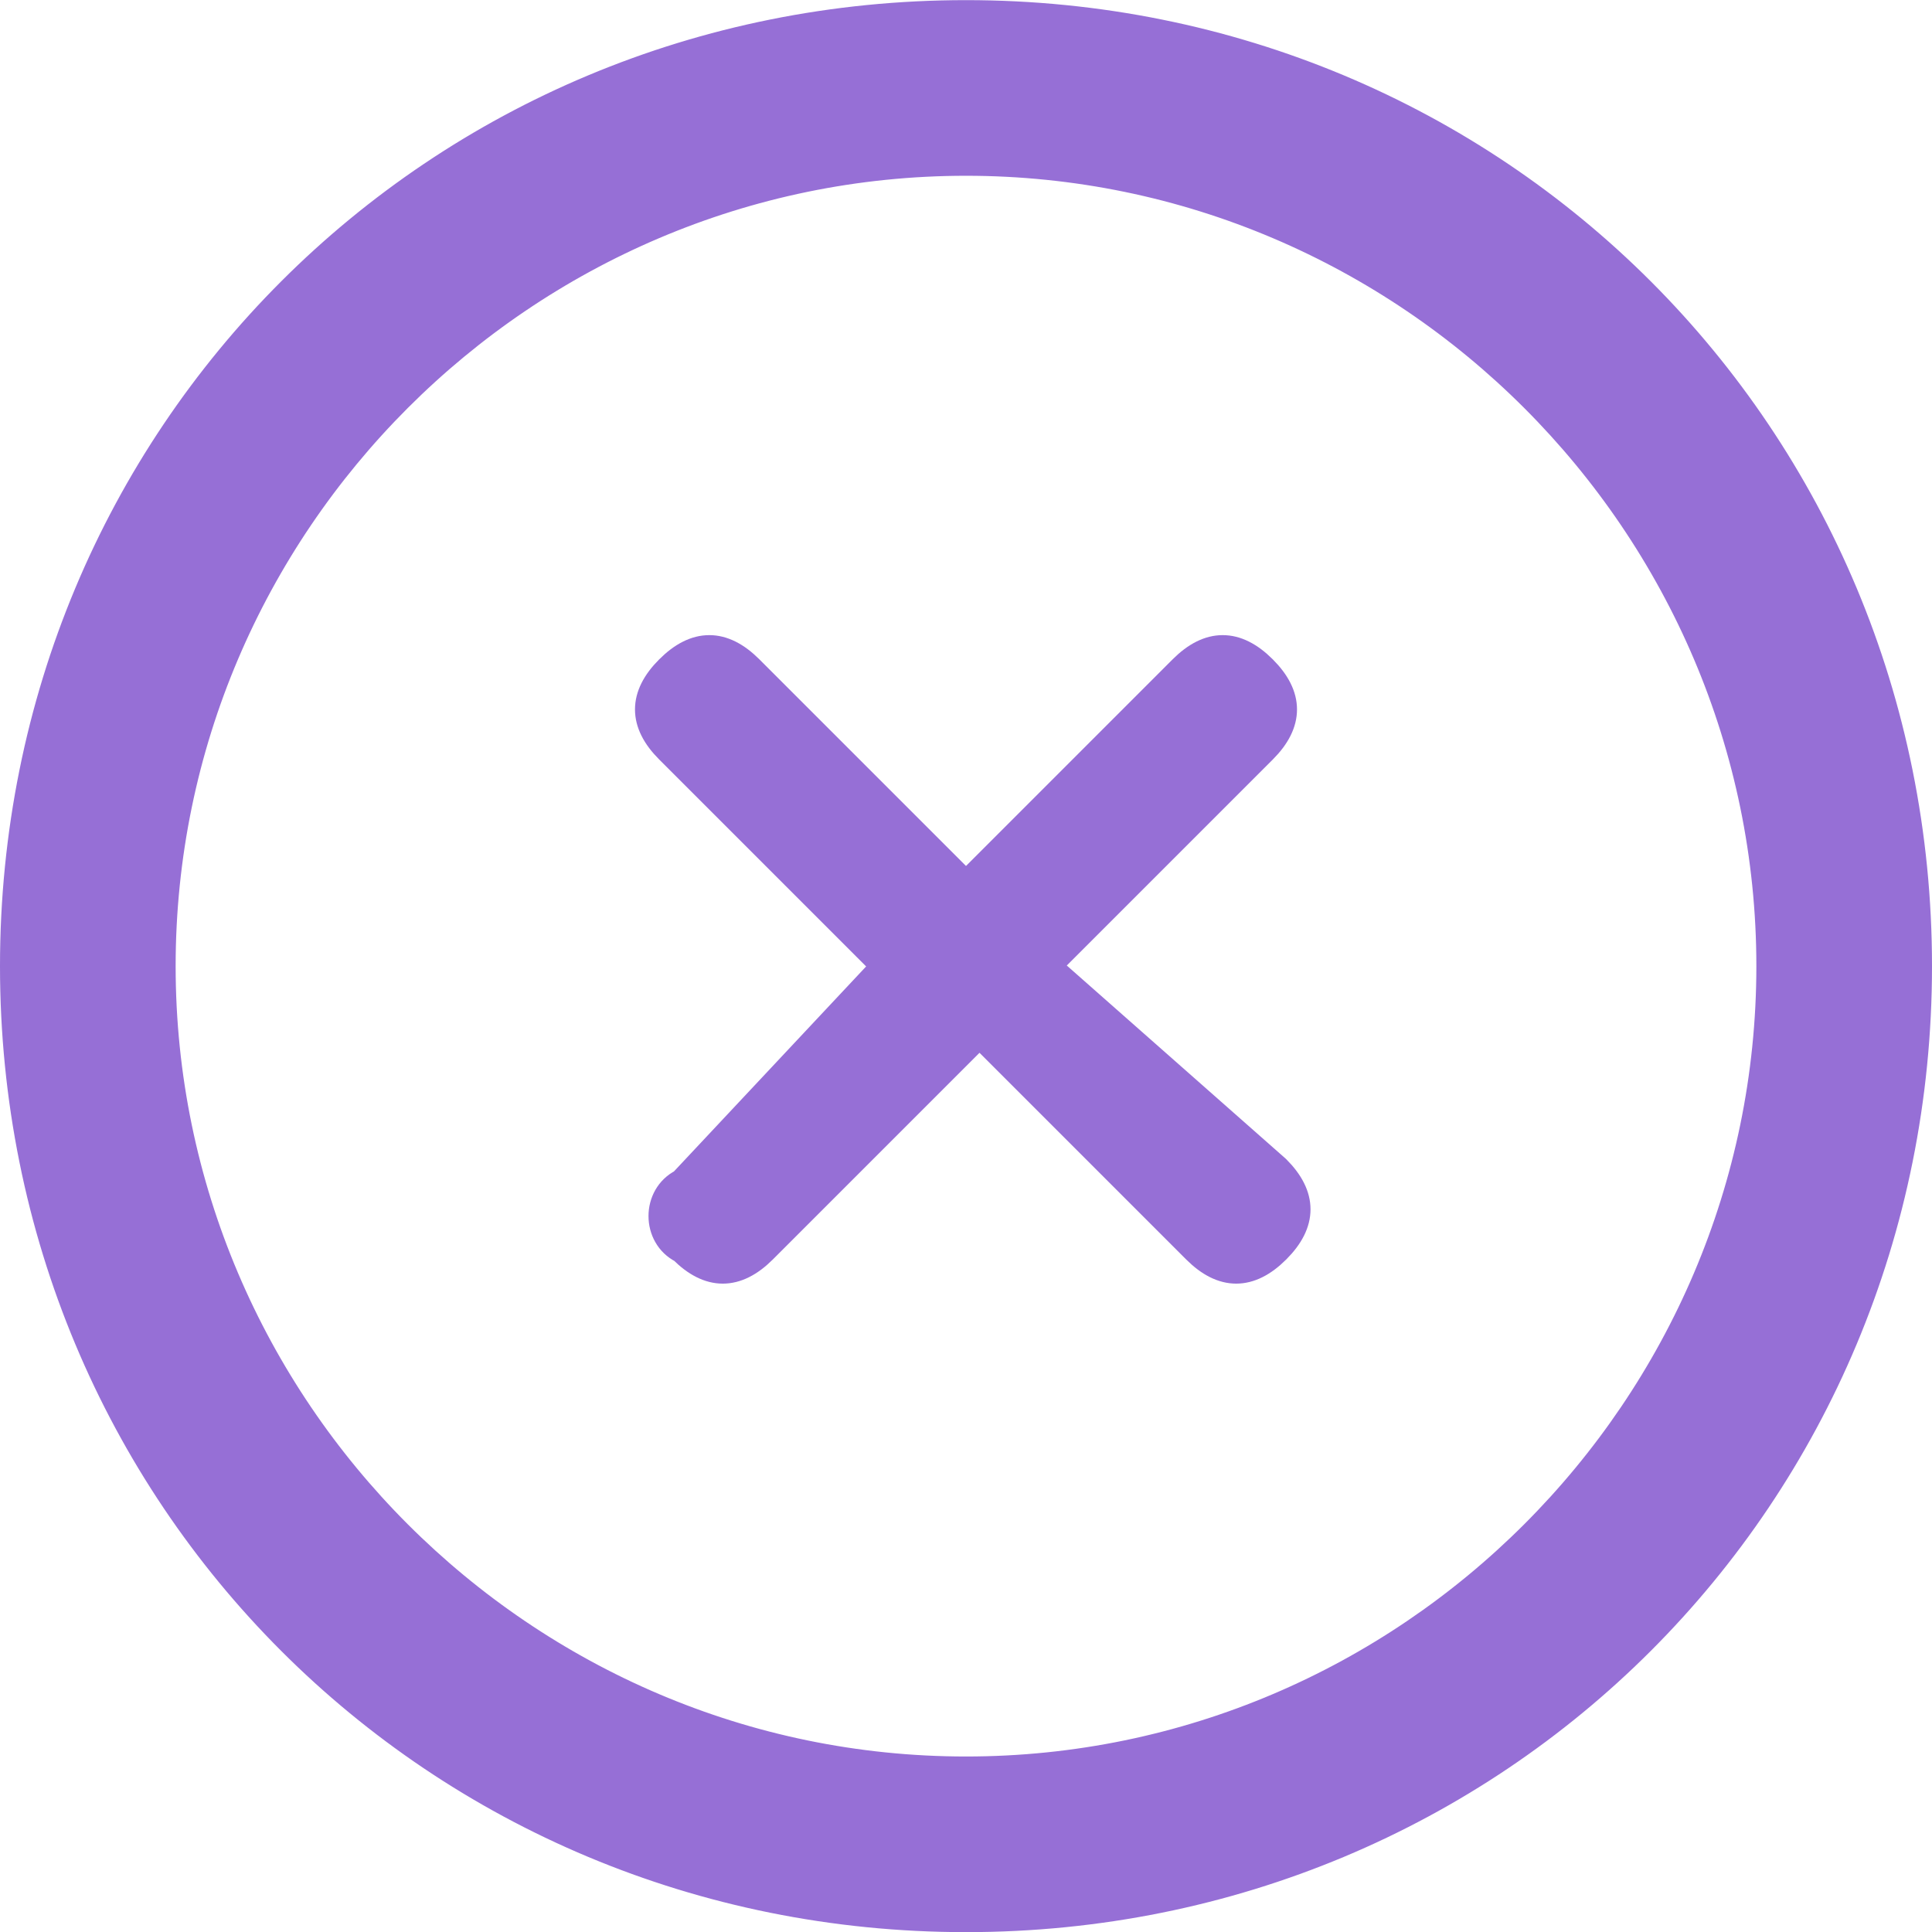 <?xml version="1.0" encoding="utf-8"?>
<!-- Generator: Adobe Illustrator 27.8.1, SVG Export Plug-In . SVG Version: 6.00 Build 0)  -->
<svg version="1.1" id="Layer_1" xmlns="http://www.w3.org/2000/svg" xmlns:xlink="http://www.w3.org/1999/xlink" x="0px" y="0px"
	 width="14.3px" height="14.3px" viewBox="0 0 14.3 14.3" style="enable-background:new 0 0 14.3 14.3;" xml:space="preserve">
<style type="text/css">
	.st0{fill:#966FD6;stroke:#966FD6;stroke-width:0.3;}
	.st1{fill:#966FD6;stroke:#966FD6;stroke-width:0.2;}
</style>
<g id="cancel" transform="translate(-16.25 -16.249)">
	<path id="Path_22477" class="st0" d="M23.4,30.4c3.9,0,7-3.1,7-7s-3.1-7-7-7s-7,3.1-7,7l0,0C16.4,27.3,19.5,30.4,23.4,30.4z
		 M23.4,17.4c3.3,0,6,2.7,6,6s-2.7,6-6,6s-6-2.7-6-6c0,0,0,0,0,0C17.4,20.1,20.1,17.4,23.4,17.4L23.4,17.4z"/>
	<path id="Path_22478" class="st1" d="M21.3,25.5c0.2,0.2,0.4,0.2,0.6,0c0,0,0,0,0,0l1.6-1.6l1.6,1.6c0.2,0.2,0.4,0.2,0.6,0
		c0,0,0,0,0,0c0.2-0.2,0.2-0.4,0-0.6L24,23.4l1.6-1.6c0.2-0.2,0.2-0.4,0-0.6s-0.4-0.2-0.6,0l0,0l-1.6,1.6l-1.6-1.6
		c-0.2-0.2-0.4-0.2-0.6,0s-0.2,0.4,0,0.6l0,0l1.6,1.6L21.3,25C21.1,25.1,21.1,25.4,21.3,25.5z"/>
</g>
</svg>
